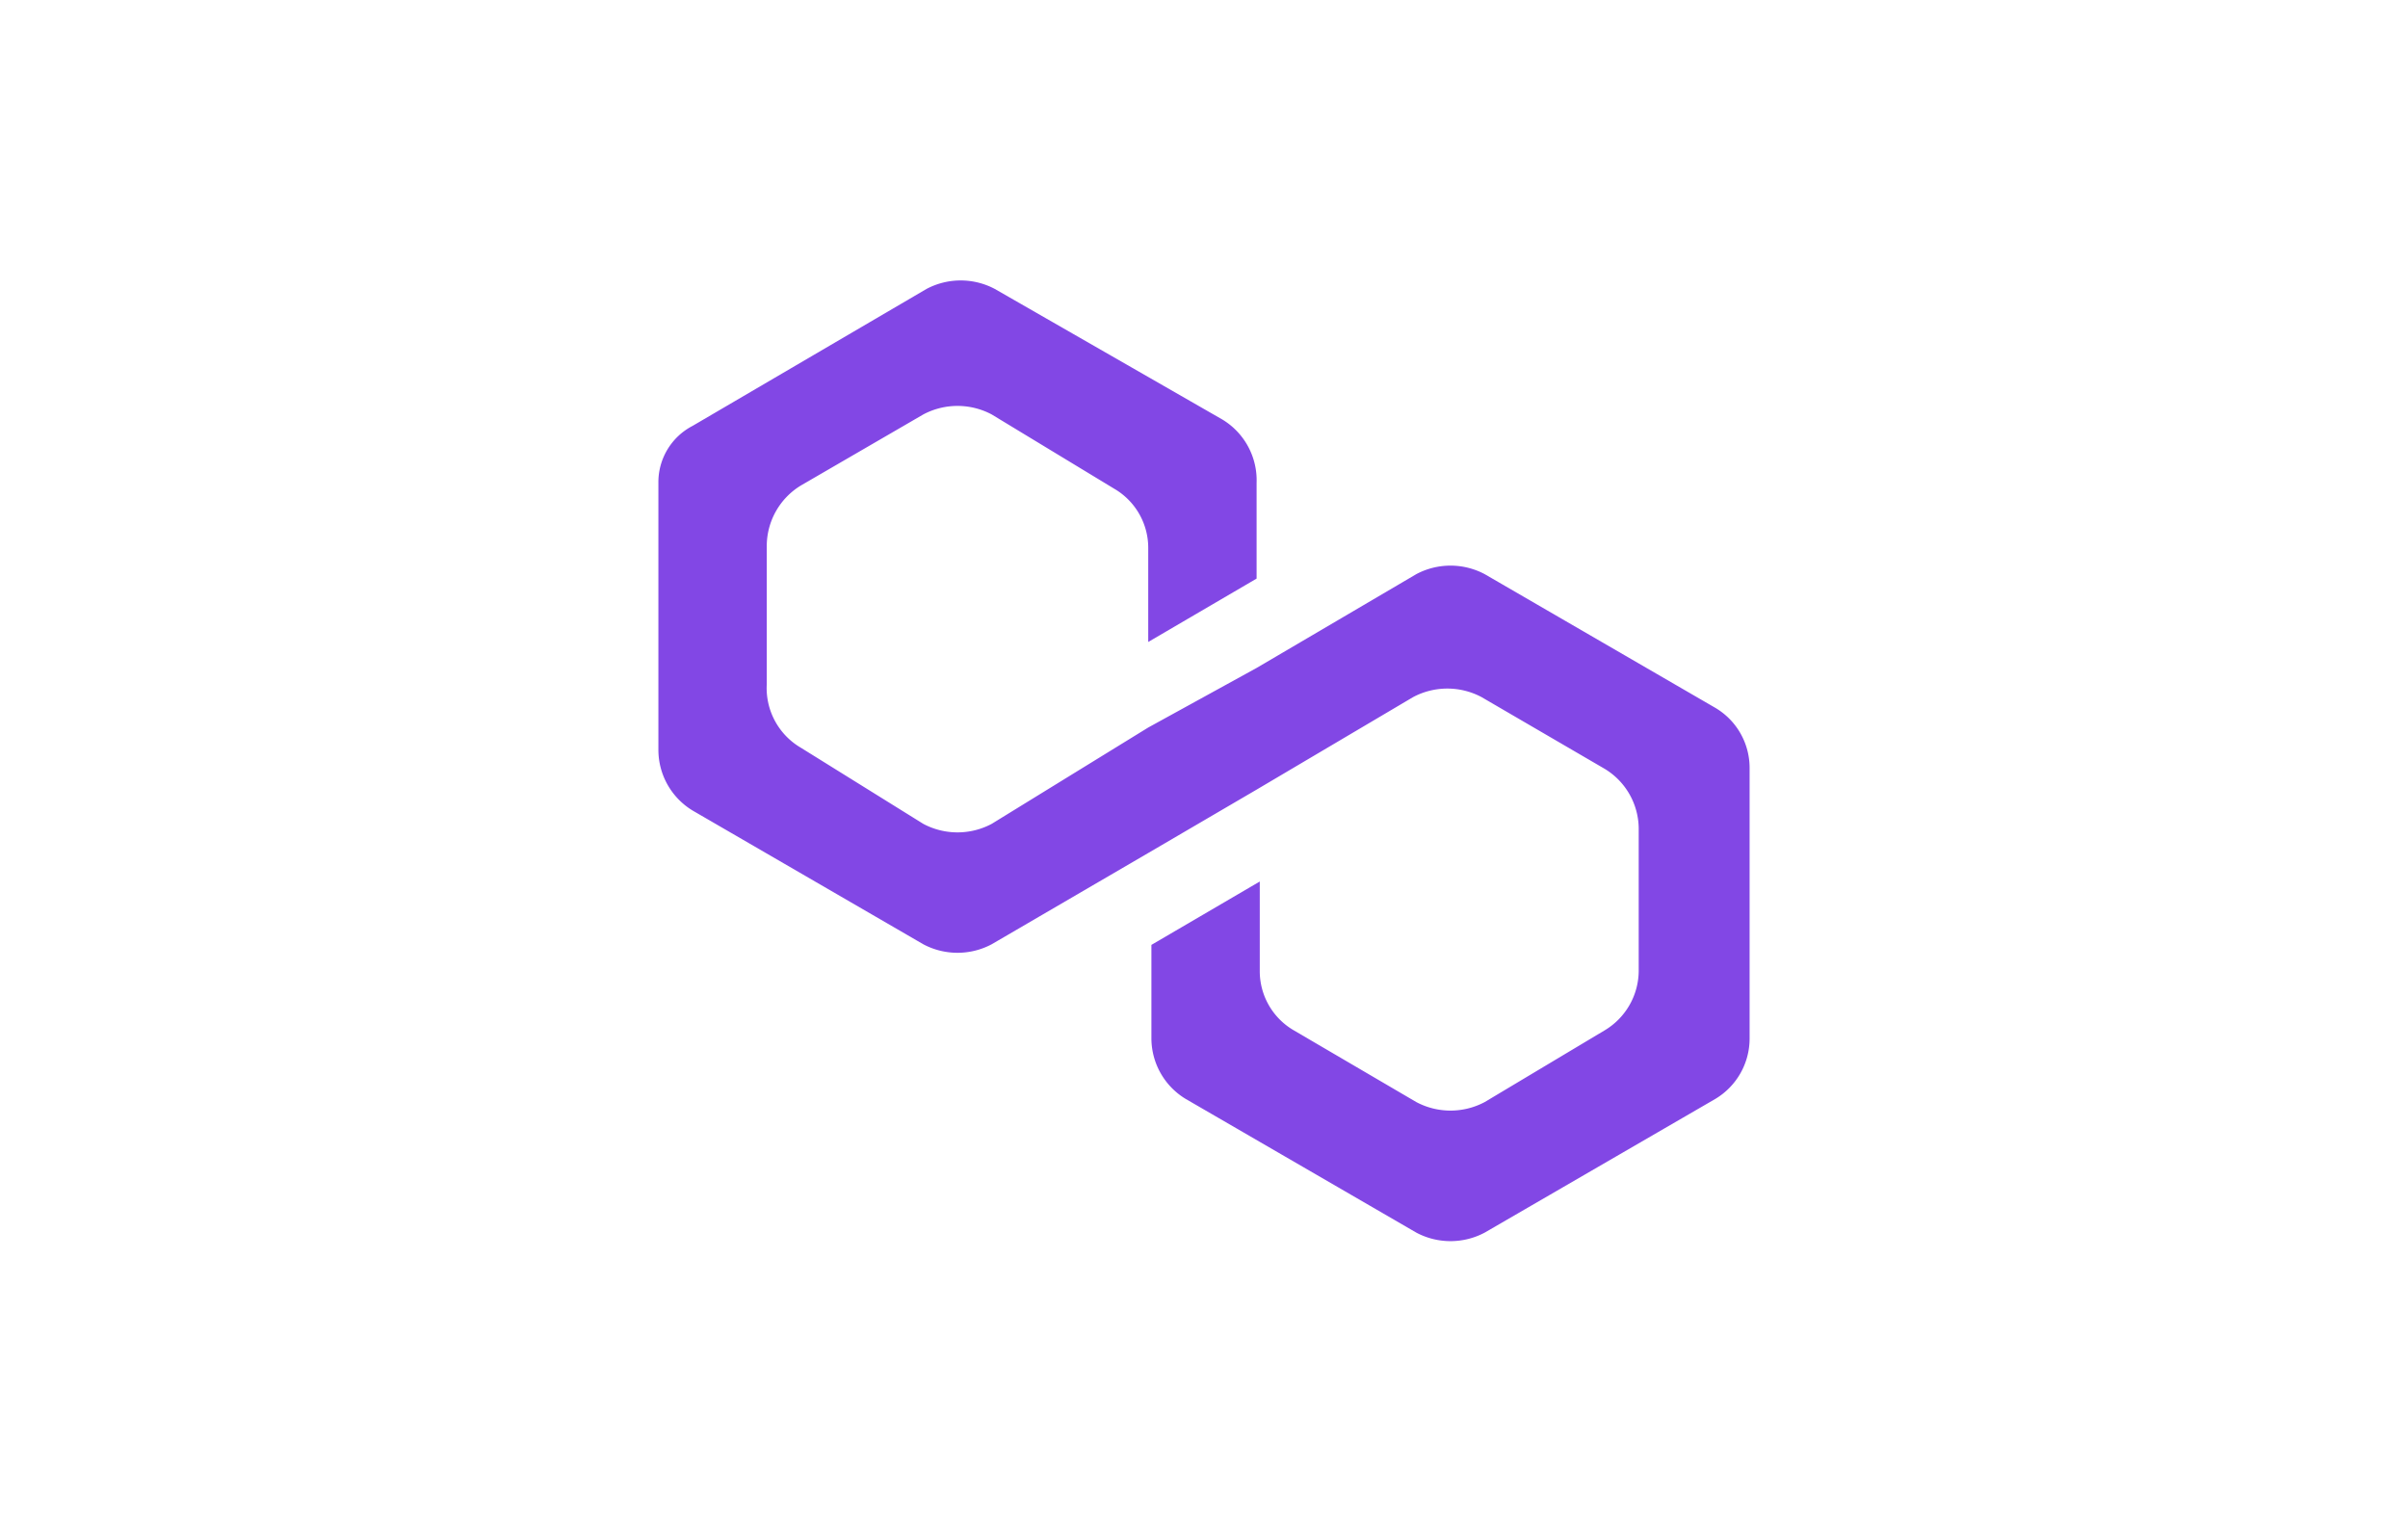 <svg xmlns="http://www.w3.org/2000/svg" width="38" height="24" fill="none" aria-labelledby="pi-polygon" role="img" viewBox="0 0 38 24"><title id="pi-polygon">Polygon</title><path fill="#fff" d="M0 0h38v24H0z"/><path fill="#8247E5" d="M23.43 9.06a1.15 1.15 0 0 0-1.08 0l-2.52 1.48-1.71.94L15.65 13a1.15 1.15 0 0 1-1.08 0l-1.93-1.2a1.09 1.09 0 0 1-.54-1V8.61a1.12 1.12 0 0 1 .54-.95l1.93-1.12a1.15 1.15 0 0 1 1.08 0l1.93 1.17a1.08 1.08 0 0 1 .54.94v1.48l1.71-1V7.62a1.12 1.12 0 0 0-.54-1L15.7 4.56a1.15 1.15 0 0 0-1.08 0l-3.69 2.16a1 1 0 0 0-.54.9v4.22a1.12 1.12 0 0 0 .54.95l3.64 2.11a1.15 1.15 0 0 0 1.08 0l2.47-1.44 1.71-1L22.3 11a1.15 1.15 0 0 1 1.08 0l1.94 1.13a1.11 1.11 0 0 1 .54.94v2.25a1.1 1.1 0 0 1-.54.94l-1.89 1.13a1.15 1.15 0 0 1-1.08 0l-1.93-1.13a1.08 1.08 0 0 1-.54-.94v-1.41l-1.71 1v1.48a1.12 1.12 0 0 0 .54.95l3.64 2.11a1.15 1.15 0 0 0 1.08 0l3.64-2.11a1.11 1.11 0 0 0 .54-.95v-4.28a1.1 1.1 0 0 0-.54-.94z"/></svg>